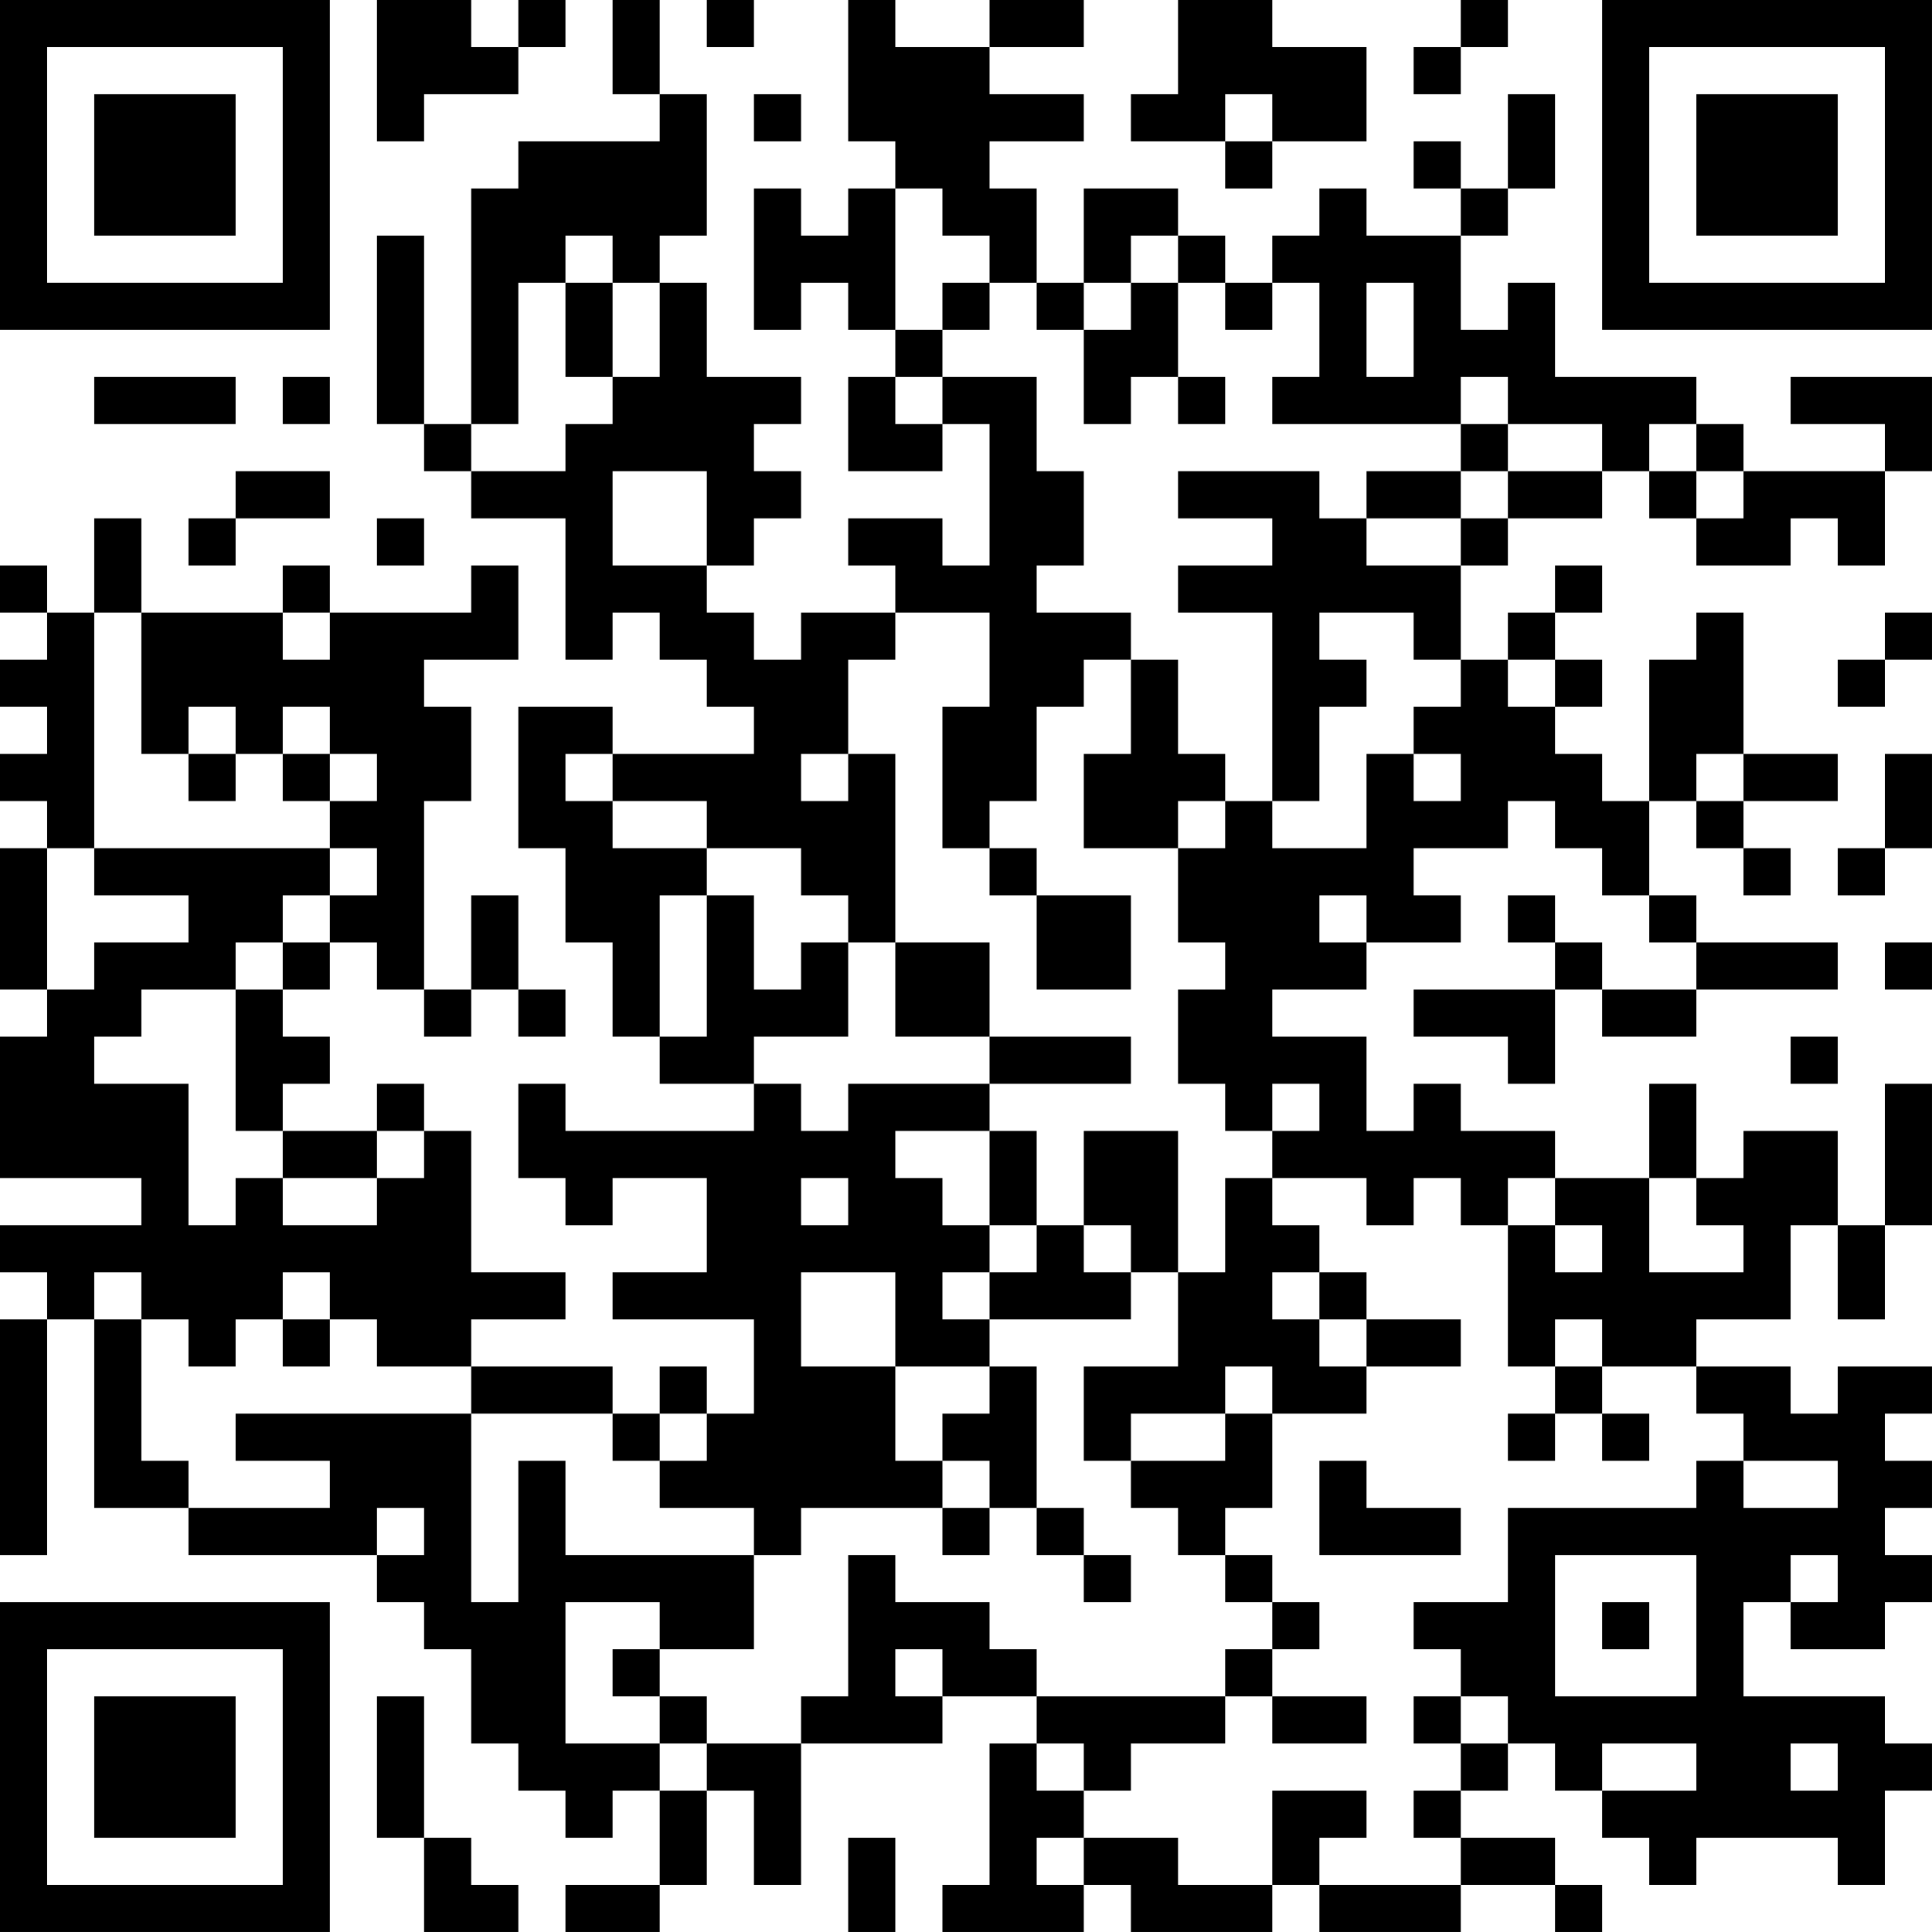 <?xml version="1.0" encoding="UTF-8"?>
<svg xmlns="http://www.w3.org/2000/svg" version="1.1" width="200" height="200" viewBox="0 0 200 200"><rect x="0" y="0" width="200" height="200" fill="#ffffff"/><g transform="scale(4.878)"><g transform="translate(0,0)"><path fill-rule="evenodd" d="M8 0L8 3L9 3L9 2L11 2L11 1L12 1L12 0L11 0L11 1L10 1L10 0ZM13 0L13 2L14 2L14 3L11 3L11 4L10 4L10 9L9 9L9 5L8 5L8 9L9 9L9 10L10 10L10 11L12 11L12 14L13 14L13 13L14 13L14 14L15 14L15 15L16 15L16 16L13 16L13 15L11 15L11 18L12 18L12 20L13 20L13 22L14 22L14 23L16 23L16 24L12 24L12 23L11 23L11 25L12 25L12 26L13 26L13 25L15 25L15 27L13 27L13 28L16 28L16 30L15 30L15 29L14 29L14 30L13 30L13 29L10 29L10 28L12 28L12 27L10 27L10 24L9 24L9 23L8 23L8 24L6 24L6 23L7 23L7 22L6 22L6 21L7 21L7 20L8 20L8 21L9 21L9 22L10 22L10 21L11 21L11 22L12 22L12 21L11 21L11 19L10 19L10 21L9 21L9 17L10 17L10 15L9 15L9 14L11 14L11 12L10 12L10 13L7 13L7 12L6 12L6 13L3 13L3 11L2 11L2 13L1 13L1 12L0 12L0 13L1 13L1 14L0 14L0 15L1 15L1 16L0 16L0 17L1 17L1 18L0 18L0 21L1 21L1 22L0 22L0 25L3 25L3 26L0 26L0 27L1 27L1 28L0 28L0 33L1 33L1 28L2 28L2 32L4 32L4 33L8 33L8 34L9 34L9 35L10 35L10 37L11 37L11 38L12 38L12 39L13 39L13 38L14 38L14 40L12 40L12 41L14 41L14 40L15 40L15 38L16 38L16 40L17 40L17 37L20 37L20 36L22 36L22 37L21 37L21 40L20 40L20 41L23 41L23 40L24 40L24 41L27 41L27 40L28 40L28 41L31 41L31 40L33 40L33 41L34 41L34 40L33 40L33 39L31 39L31 38L32 38L32 37L33 37L33 38L34 38L34 39L35 39L35 40L36 40L36 39L39 39L39 40L40 40L40 38L41 38L41 37L40 37L40 36L37 36L37 34L38 34L38 35L40 35L40 34L41 34L41 33L40 33L40 32L41 32L41 31L40 31L40 30L41 30L41 29L39 29L39 30L38 30L38 29L36 29L36 28L38 28L38 26L39 26L39 28L40 28L40 26L41 26L41 23L40 23L40 26L39 26L39 24L37 24L37 25L36 25L36 23L35 23L35 25L33 25L33 24L31 24L31 23L30 23L30 24L29 24L29 22L27 22L27 21L29 21L29 20L31 20L31 19L30 19L30 18L32 18L32 17L33 17L33 18L34 18L34 19L35 19L35 20L36 20L36 21L34 21L34 20L33 20L33 19L32 19L32 20L33 20L33 21L30 21L30 22L32 22L32 23L33 23L33 21L34 21L34 22L36 22L36 21L39 21L39 20L36 20L36 19L35 19L35 17L36 17L36 18L37 18L37 19L38 19L38 18L37 18L37 17L39 17L39 16L37 16L37 13L36 13L36 14L35 14L35 17L34 17L34 16L33 16L33 15L34 15L34 14L33 14L33 13L34 13L34 12L33 12L33 13L32 13L32 14L31 14L31 12L32 12L32 11L34 11L34 10L35 10L35 11L36 11L36 12L38 12L38 11L39 11L39 12L40 12L40 10L41 10L41 8L38 8L38 9L40 9L40 10L37 10L37 9L36 9L36 8L33 8L33 6L32 6L32 7L31 7L31 5L32 5L32 4L33 4L33 2L32 2L32 4L31 4L31 3L30 3L30 4L31 4L31 5L29 5L29 4L28 4L28 5L27 5L27 6L26 6L26 5L25 5L25 4L23 4L23 6L22 6L22 4L21 4L21 3L23 3L23 2L21 2L21 1L23 1L23 0L21 0L21 1L19 1L19 0L18 0L18 3L19 3L19 4L18 4L18 5L17 5L17 4L16 4L16 7L17 7L17 6L18 6L18 7L19 7L19 8L18 8L18 10L20 10L20 9L21 9L21 12L20 12L20 11L18 11L18 12L19 12L19 13L17 13L17 14L16 14L16 13L15 13L15 12L16 12L16 11L17 11L17 10L16 10L16 9L17 9L17 8L15 8L15 6L14 6L14 5L15 5L15 2L14 2L14 0ZM15 0L15 1L16 1L16 0ZM25 0L25 2L24 2L24 3L26 3L26 4L27 4L27 3L29 3L29 1L27 1L27 0ZM31 0L31 1L30 1L30 2L31 2L31 1L32 1L32 0ZM16 2L16 3L17 3L17 2ZM26 2L26 3L27 3L27 2ZM19 4L19 7L20 7L20 8L19 8L19 9L20 9L20 8L22 8L22 10L23 10L23 12L22 12L22 13L24 13L24 14L23 14L23 15L22 15L22 17L21 17L21 18L20 18L20 15L21 15L21 13L19 13L19 14L18 14L18 16L17 16L17 17L18 17L18 16L19 16L19 20L18 20L18 19L17 19L17 18L15 18L15 17L13 17L13 16L12 16L12 17L13 17L13 18L15 18L15 19L14 19L14 22L15 22L15 19L16 19L16 21L17 21L17 20L18 20L18 22L16 22L16 23L17 23L17 24L18 24L18 23L21 23L21 24L19 24L19 25L20 25L20 26L21 26L21 27L20 27L20 28L21 28L21 29L19 29L19 27L17 27L17 29L19 29L19 31L20 31L20 32L17 32L17 33L16 33L16 32L14 32L14 31L15 31L15 30L14 30L14 31L13 31L13 30L10 30L10 29L8 29L8 28L7 28L7 27L6 27L6 28L5 28L5 29L4 29L4 28L3 28L3 27L2 27L2 28L3 28L3 31L4 31L4 32L7 32L7 31L5 31L5 30L10 30L10 34L11 34L11 31L12 31L12 33L16 33L16 35L14 35L14 34L12 34L12 37L14 37L14 38L15 38L15 37L17 37L17 36L18 36L18 33L19 33L19 34L21 34L21 35L22 35L22 36L26 36L26 37L24 37L24 38L23 38L23 37L22 37L22 38L23 38L23 39L22 39L22 40L23 40L23 39L25 39L25 40L27 40L27 38L29 38L29 39L28 39L28 40L31 40L31 39L30 39L30 38L31 38L31 37L32 37L32 36L31 36L31 35L30 35L30 34L32 34L32 32L36 32L36 31L37 31L37 32L39 32L39 31L37 31L37 30L36 30L36 29L34 29L34 28L33 28L33 29L32 29L32 26L33 26L33 27L34 27L34 26L33 26L33 25L32 25L32 26L31 26L31 25L30 25L30 26L29 26L29 25L27 25L27 24L28 24L28 23L27 23L27 24L26 24L26 23L25 23L25 21L26 21L26 20L25 20L25 18L26 18L26 17L27 17L27 18L29 18L29 16L30 16L30 17L31 17L31 16L30 16L30 15L31 15L31 14L30 14L30 13L28 13L28 14L29 14L29 15L28 15L28 17L27 17L27 13L25 13L25 12L27 12L27 11L25 11L25 10L28 10L28 11L29 11L29 12L31 12L31 11L32 11L32 10L34 10L34 9L32 9L32 8L31 8L31 9L27 9L27 8L28 8L28 6L27 6L27 7L26 7L26 6L25 6L25 5L24 5L24 6L23 6L23 7L22 7L22 6L21 6L21 5L20 5L20 4ZM12 5L12 6L11 6L11 9L10 9L10 10L12 10L12 9L13 9L13 8L14 8L14 6L13 6L13 5ZM12 6L12 8L13 8L13 6ZM20 6L20 7L21 7L21 6ZM24 6L24 7L23 7L23 9L24 9L24 8L25 8L25 9L26 9L26 8L25 8L25 6ZM29 6L29 8L30 8L30 6ZM2 8L2 9L5 9L5 8ZM6 8L6 9L7 9L7 8ZM31 9L31 10L29 10L29 11L31 11L31 10L32 10L32 9ZM35 9L35 10L36 10L36 11L37 11L37 10L36 10L36 9ZM5 10L5 11L4 11L4 12L5 12L5 11L7 11L7 10ZM13 10L13 12L15 12L15 10ZM8 11L8 12L9 12L9 11ZM2 13L2 18L1 18L1 21L2 21L2 20L4 20L4 19L2 19L2 18L7 18L7 19L6 19L6 20L5 20L5 21L3 21L3 22L2 22L2 23L4 23L4 26L5 26L5 25L6 25L6 26L8 26L8 25L9 25L9 24L8 24L8 25L6 25L6 24L5 24L5 21L6 21L6 20L7 20L7 19L8 19L8 18L7 18L7 17L8 17L8 16L7 16L7 15L6 15L6 16L5 16L5 15L4 15L4 16L3 16L3 13ZM6 13L6 14L7 14L7 13ZM40 13L40 14L39 14L39 15L40 15L40 14L41 14L41 13ZM24 14L24 16L23 16L23 18L25 18L25 17L26 17L26 16L25 16L25 14ZM32 14L32 15L33 15L33 14ZM4 16L4 17L5 17L5 16ZM6 16L6 17L7 17L7 16ZM36 16L36 17L37 17L37 16ZM40 16L40 18L39 18L39 19L40 19L40 18L41 18L41 16ZM21 18L21 19L22 19L22 21L24 21L24 19L22 19L22 18ZM28 19L28 20L29 20L29 19ZM19 20L19 22L21 22L21 23L24 23L24 22L21 22L21 20ZM40 20L40 21L41 21L41 20ZM38 22L38 23L39 23L39 22ZM21 24L21 26L22 26L22 27L21 27L21 28L24 28L24 27L25 27L25 29L23 29L23 31L24 31L24 32L25 32L25 33L26 33L26 34L27 34L27 35L26 35L26 36L27 36L27 37L29 37L29 36L27 36L27 35L28 35L28 34L27 34L27 33L26 33L26 32L27 32L27 30L29 30L29 29L31 29L31 28L29 28L29 27L28 27L28 26L27 26L27 25L26 25L26 27L25 27L25 24L23 24L23 26L22 26L22 24ZM17 25L17 26L18 26L18 25ZM35 25L35 27L37 27L37 26L36 26L36 25ZM23 26L23 27L24 27L24 26ZM27 27L27 28L28 28L28 29L29 29L29 28L28 28L28 27ZM6 28L6 29L7 29L7 28ZM21 29L21 30L20 30L20 31L21 31L21 32L20 32L20 33L21 33L21 32L22 32L22 33L23 33L23 34L24 34L24 33L23 33L23 32L22 32L22 29ZM26 29L26 30L24 30L24 31L26 31L26 30L27 30L27 29ZM33 29L33 30L32 30L32 31L33 31L33 30L34 30L34 31L35 31L35 30L34 30L34 29ZM28 31L28 33L31 33L31 32L29 32L29 31ZM8 32L8 33L9 33L9 32ZM33 33L33 36L36 36L36 33ZM38 33L38 34L39 34L39 33ZM34 34L34 35L35 35L35 34ZM13 35L13 36L14 36L14 37L15 37L15 36L14 36L14 35ZM19 35L19 36L20 36L20 35ZM8 36L8 39L9 39L9 41L11 41L11 40L10 40L10 39L9 39L9 36ZM30 36L30 37L31 37L31 36ZM34 37L34 38L36 38L36 37ZM38 37L38 38L39 38L39 37ZM18 39L18 41L19 41L19 39ZM0 0L0 7L7 7L7 0ZM1 1L1 6L6 6L6 1ZM2 2L2 5L5 5L5 2ZM34 0L34 7L41 7L41 0ZM35 1L35 6L40 6L40 1ZM36 2L36 5L39 5L39 2ZM0 34L0 41L7 41L7 34ZM1 35L1 40L6 40L6 35ZM2 36L2 39L5 39L5 36Z" fill="#000000"/></g></g></svg>
